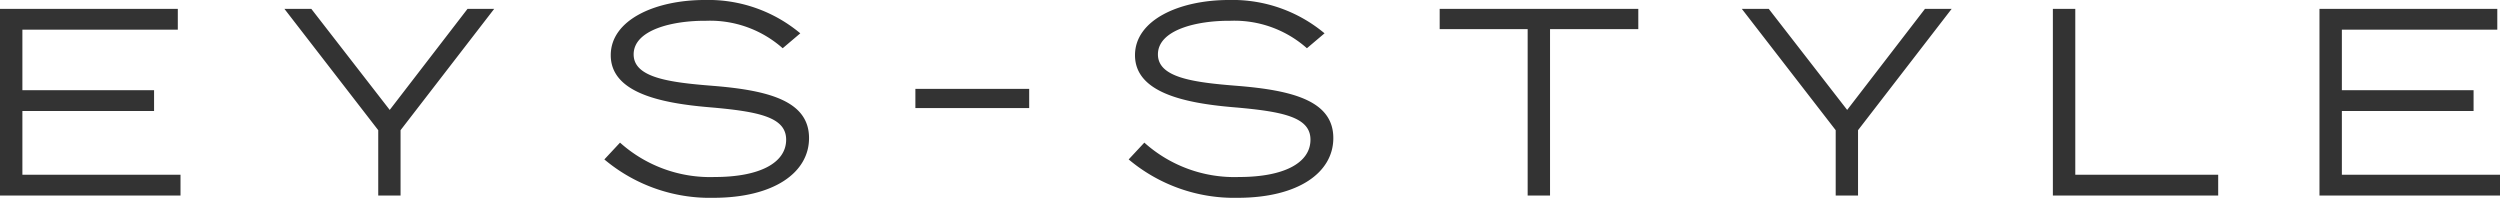 <svg xmlns="http://www.w3.org/2000/svg" width="189.57" height="15" viewBox="0 0 189.57 15">
  <path id="logo_EYS-STYLE" d="M-10895.417-203.651l1.188-1.274a10.224,10.224,0,0,0,7.177,2.607c3.421,0,5.42-1.072,5.42-2.83,0-1.718-2.082-2.143-5.905-2.466-3.778-.323-7.4-1.151-7.4-3.941,0-2.669,3.354-4.186,7.135-4.186a10.872,10.872,0,0,1,7.237,2.528l-1.336,1.131a8.285,8.285,0,0,0-5.819-2.082c-2.528-.02-5.479.687-5.479,2.548,0,1.759,2.67,2.123,6,2.384,4.307.344,7.3,1.174,7.3,3.963,0,2.607-2.648,4.528-7.257,4.528A12.425,12.425,0,0,1-10895.417-203.651Zm-39.758,0,1.188-1.274a10.227,10.227,0,0,0,7.177,2.607c3.414,0,5.42-1.072,5.42-2.83,0-1.718-2.08-2.143-5.9-2.466-3.779-.323-7.4-1.151-7.4-3.941,0-2.669,3.355-4.186,7.135-4.186a10.865,10.865,0,0,1,7.237,2.528l-1.334,1.131a8.3,8.3,0,0,0-5.823-2.082c-2.526-.02-5.479.687-5.479,2.548,0,1.759,2.672,2.123,6,2.384,4.307.344,7.3,1.174,7.3,3.963,0,2.607-2.649,4.528-7.263,4.528A12.425,12.425,0,0,1-10935.175-203.651Zm130.054,2.736v-14.151h13.484v1.577h-11.786v4.589h9.987v1.577h-9.987v4.832h11.991v1.577Zm-20.216,0v-14.151h1.7v12.575h10.836v1.577Zm-16.468,0v-4.953l-7.119-9.2h2.042l5.947,7.663,5.9-7.663h2.024l-7.1,9.2v4.953Zm-23.358,0V-213.53h-6.671v-1.536h15.061v1.536h-6.693v12.615Zm-87.158,0v-4.953l-7.115-9.2h2.04l5.946,7.663,5.9-7.663h2.022l-7.1,9.2v4.953Zm-28.681,0v-14.151h13.483v1.577h-11.785v4.589h9.985v1.577h-9.985v4.832h11.99v1.577Zm69.412-6.63V-209h8.629v1.456Z" transform="translate(10981.002 215.74)" fill="#333"/>
</svg>
